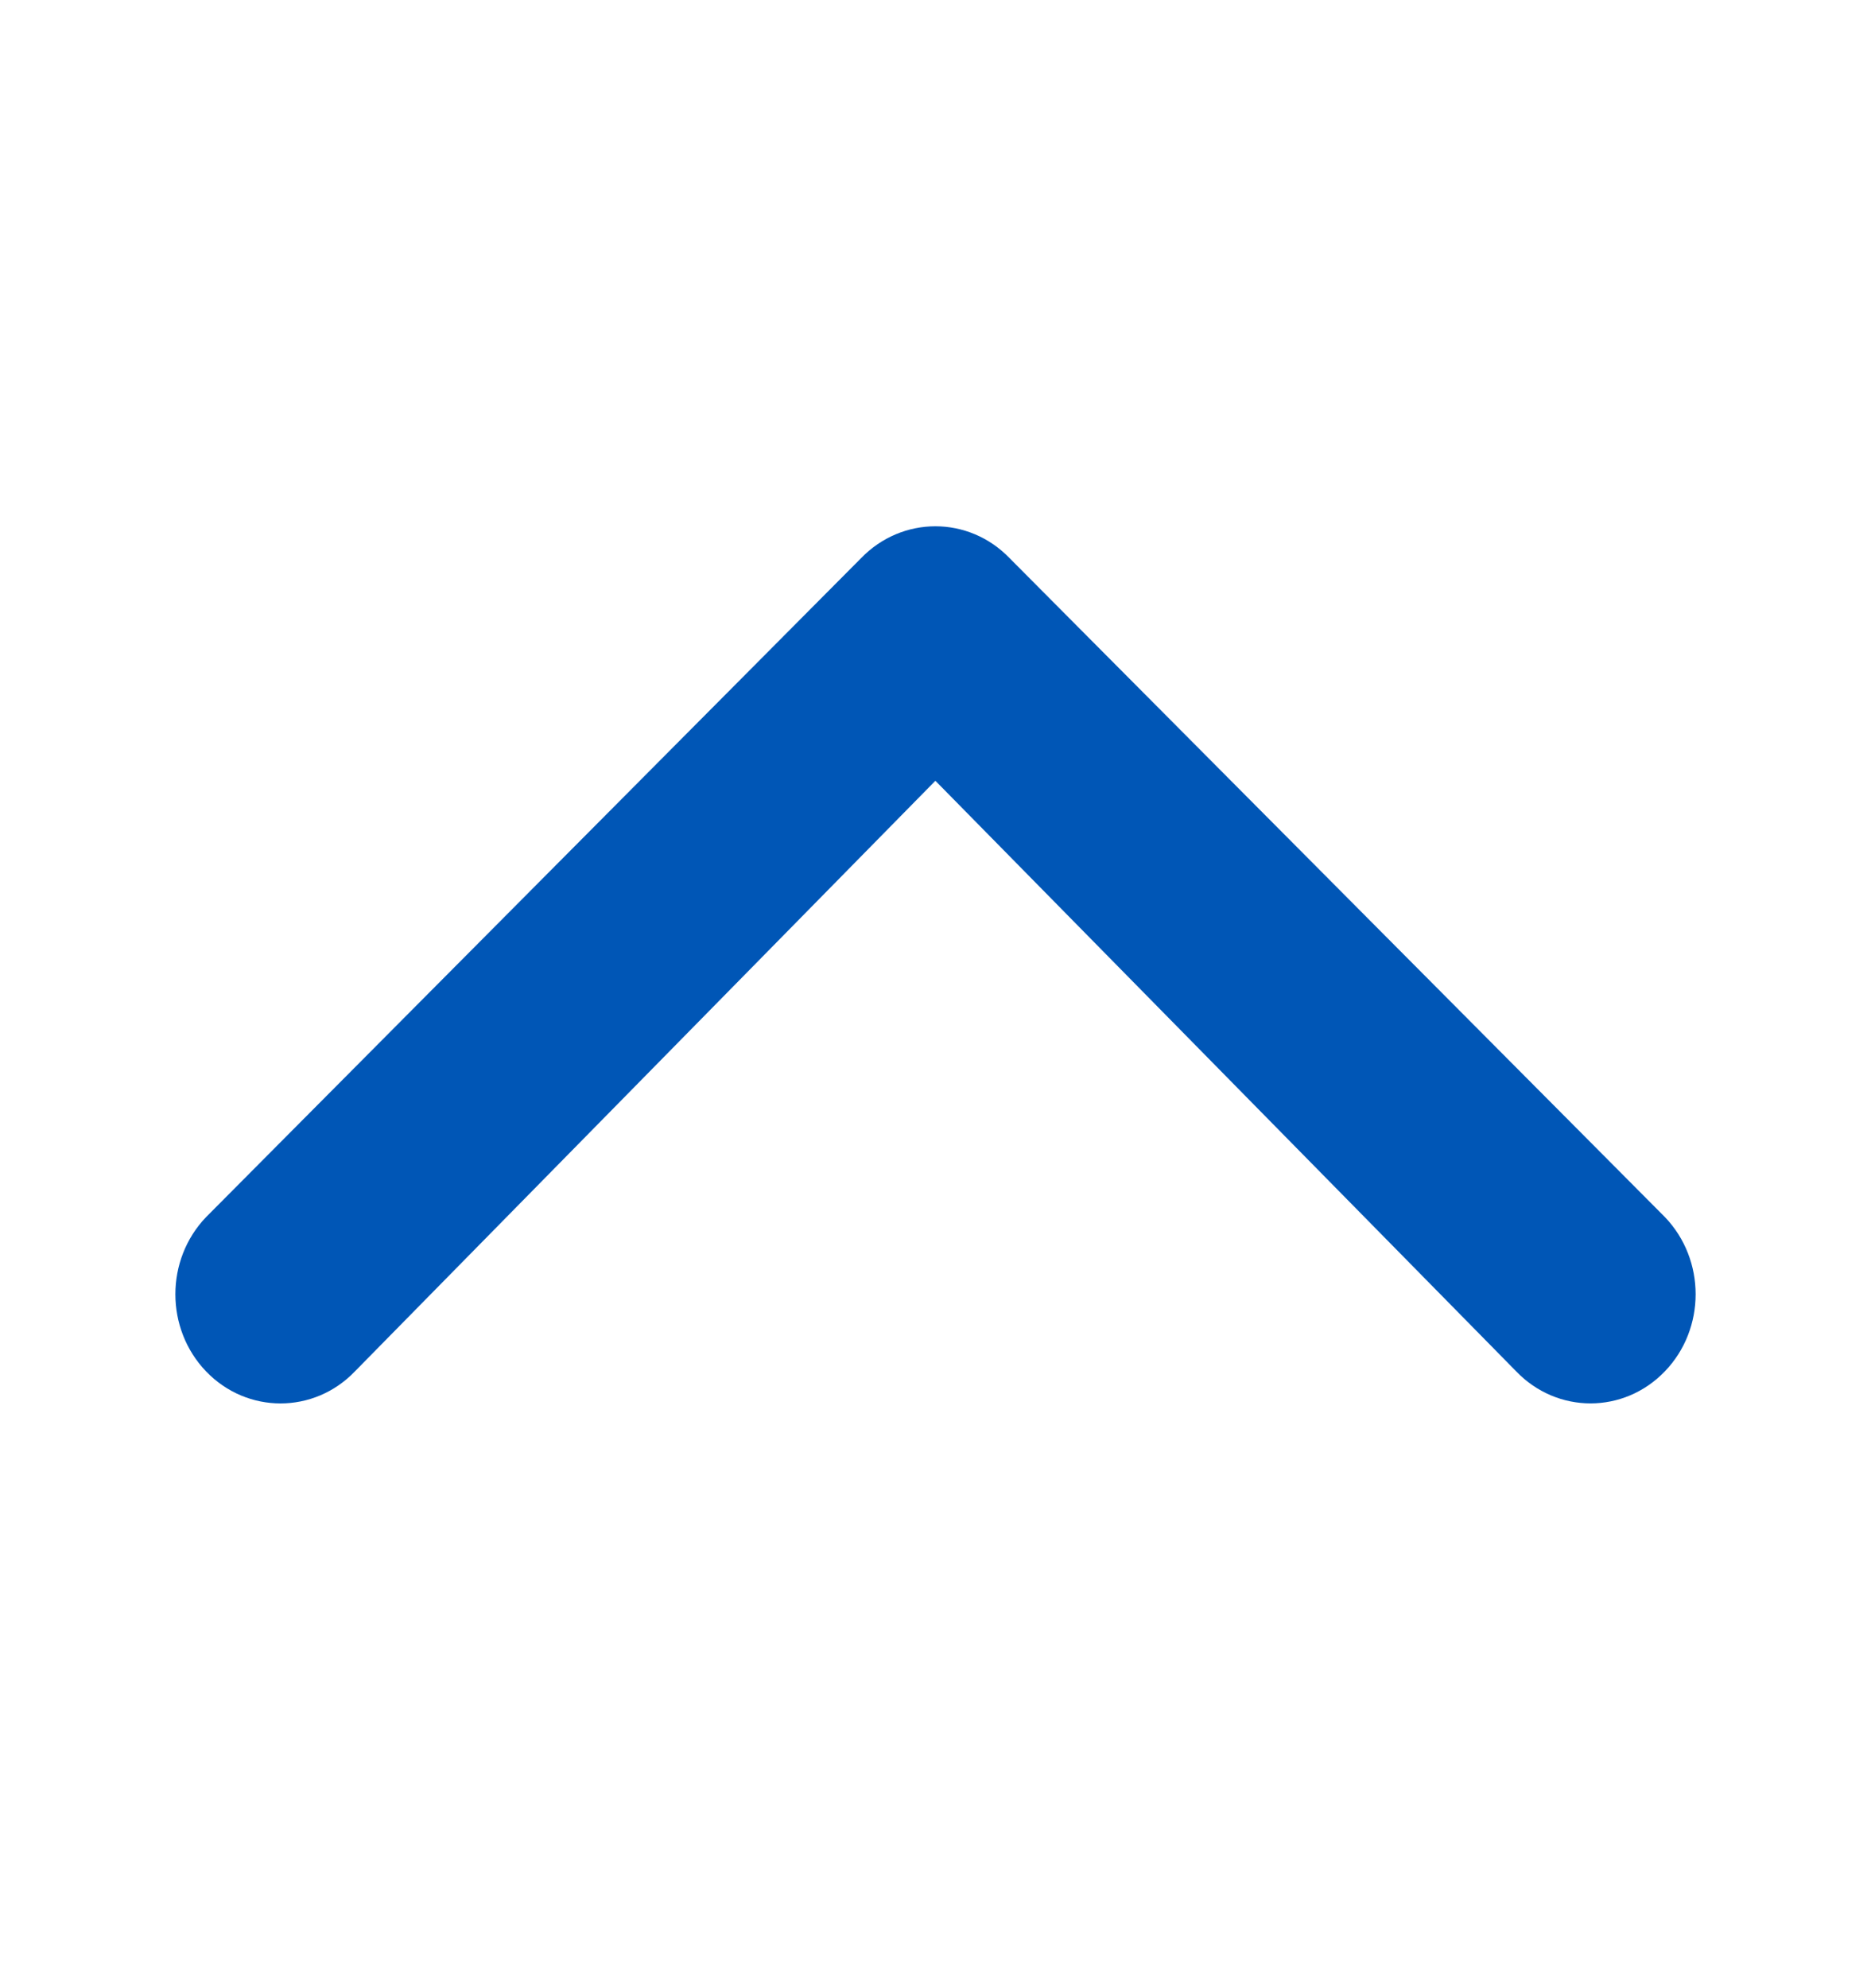 <svg
  xmlns="http://www.w3.org/2000/svg"
  width="16"
  height="17"
  viewBox="0 0 16 17"
  fill="none"
>
  <path
    fill-rule="evenodd"
    clip-rule="evenodd"
    d="M7.363 4.773L1.763 10.406C1.412 10.771 1.412 11.362 1.763 11.727C2.114 12.091 2.684 12.091 3.034 11.727L7.999 6.676L12.966 11.726C13.317 12.091 13.886 12.091 14.237 11.726C14.588 11.362 14.588 10.771 14.237 10.406L8.634 4.773C8.459 4.591 8.229 4.5 7.999 4.5C7.769 4.5 7.539 4.591 7.363 4.773Z"
    fill="#0056B6"
  />
</svg>
